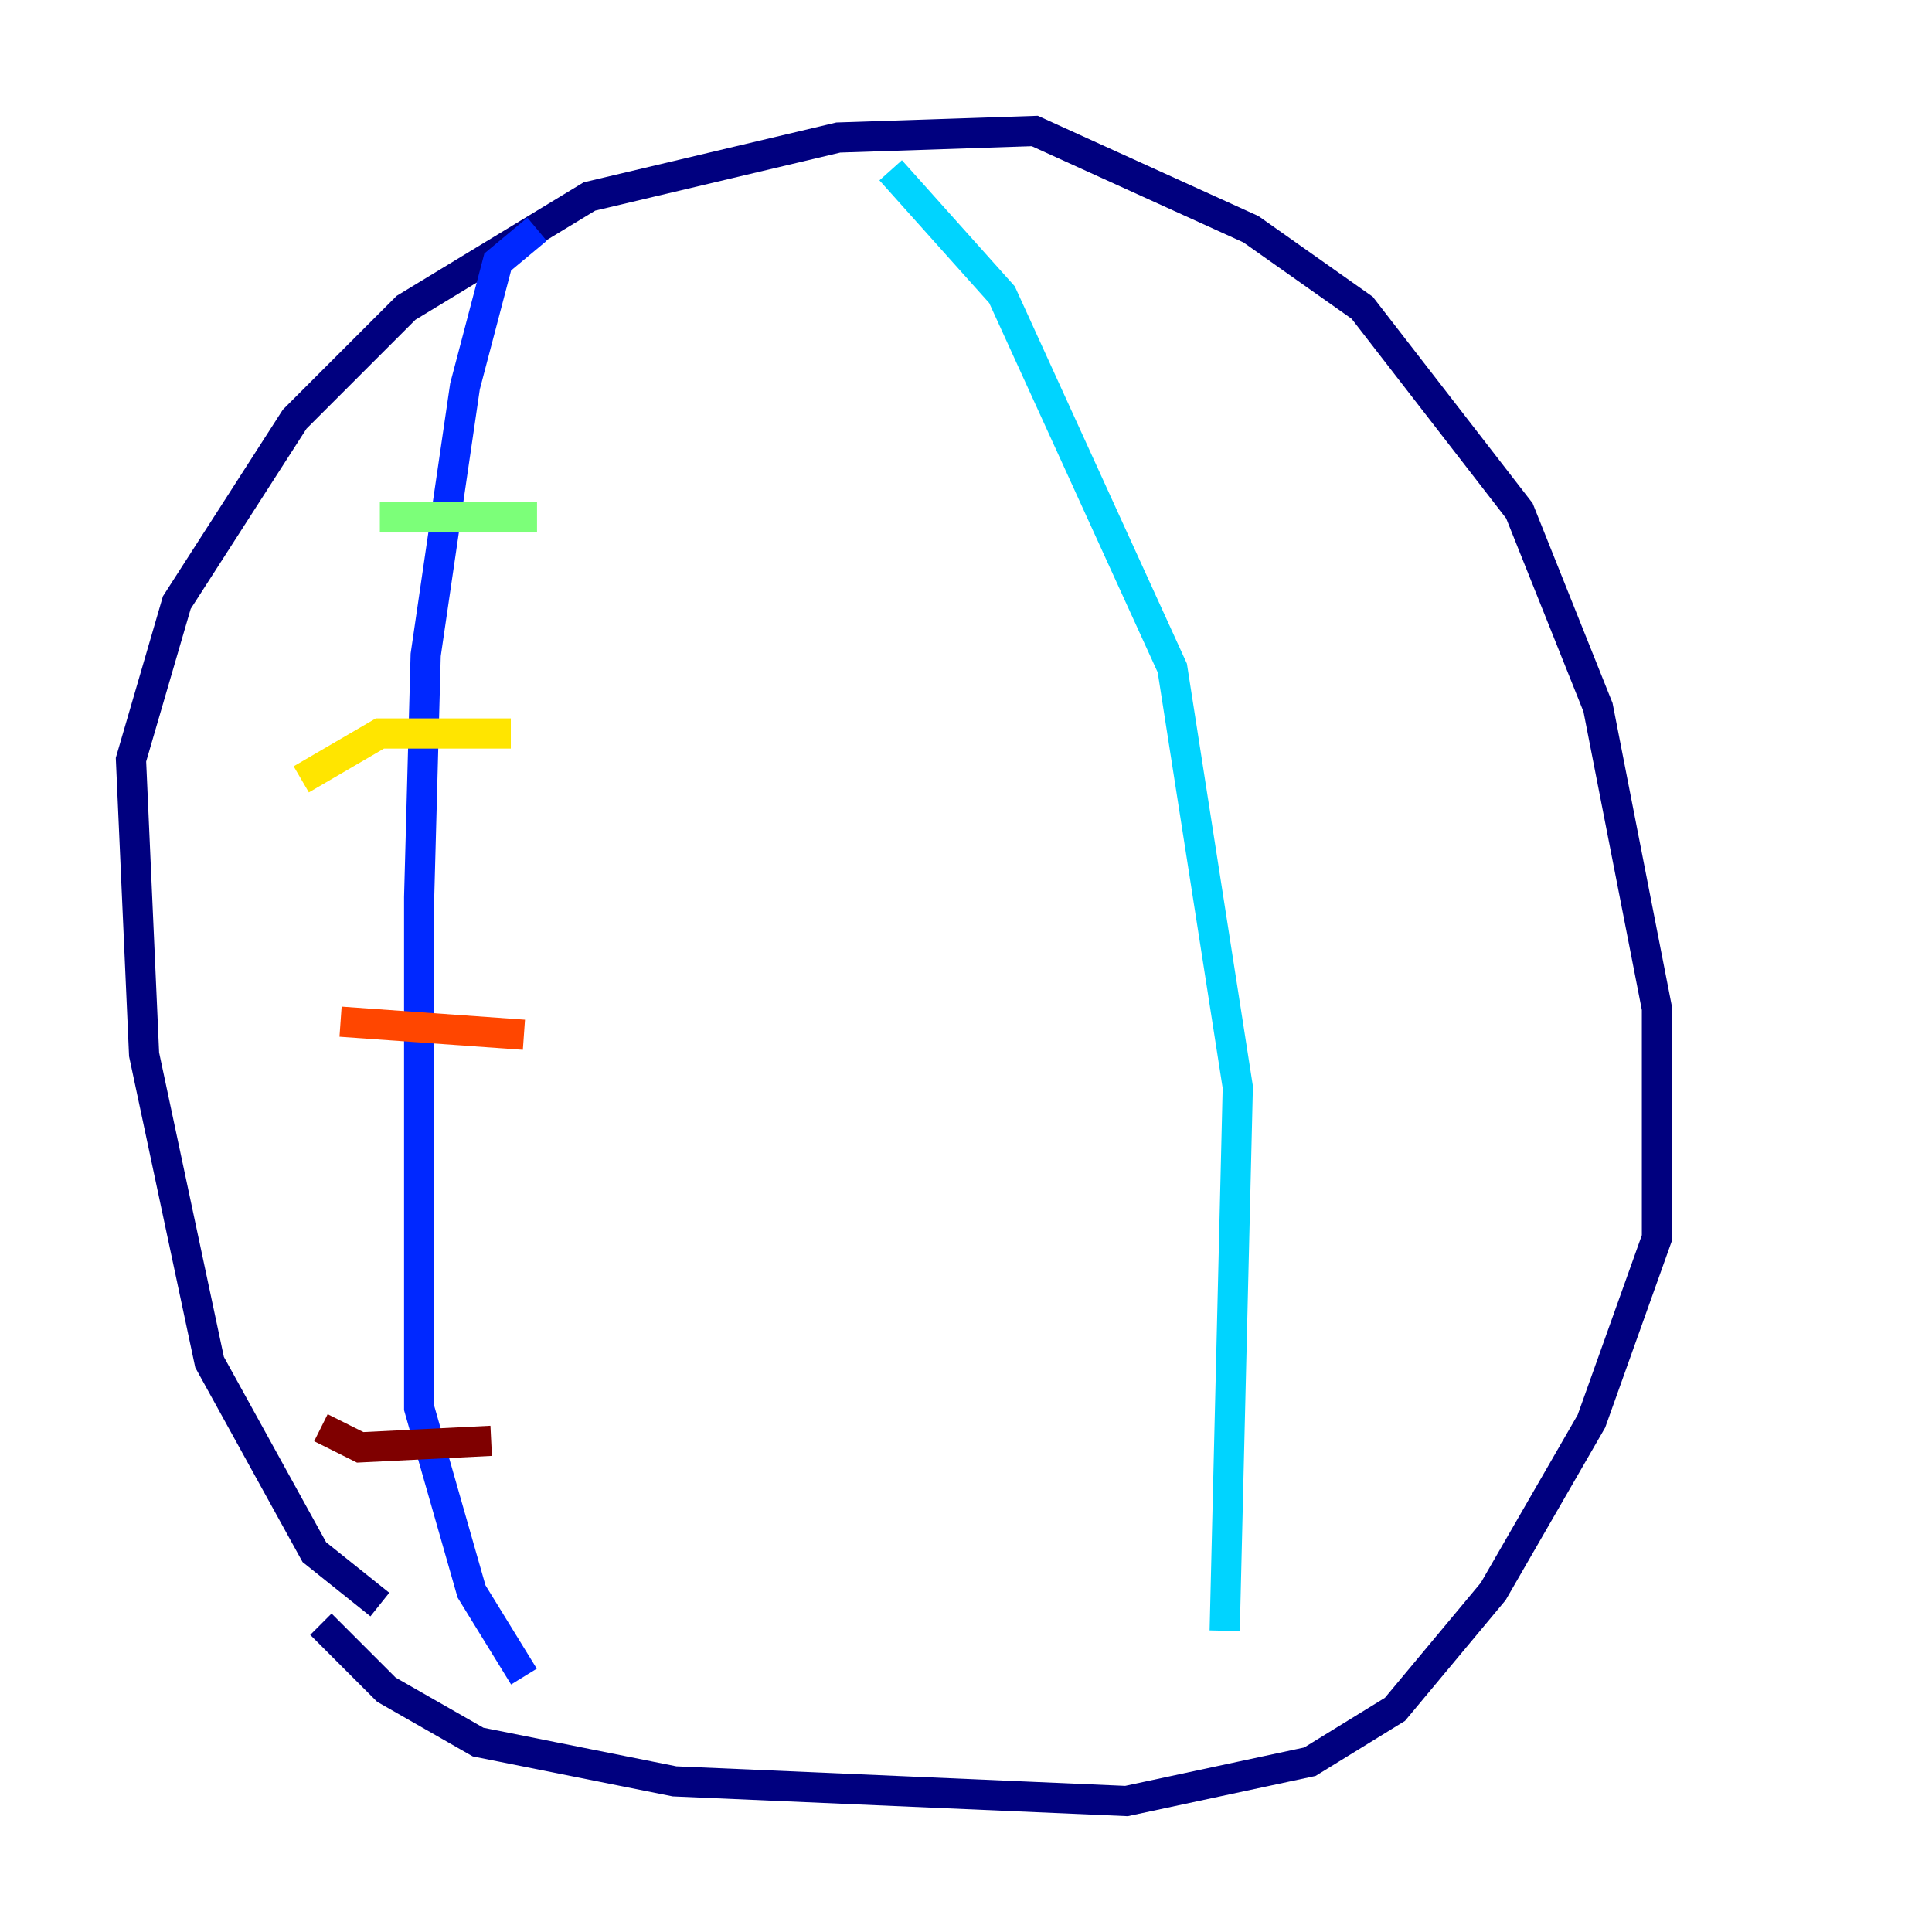 <?xml version="1.0" encoding="utf-8" ?>
<svg baseProfile="tiny" height="128" version="1.2" viewBox="0,0,128,128" width="128" xmlns="http://www.w3.org/2000/svg" xmlns:ev="http://www.w3.org/2001/xml-events" xmlns:xlink="http://www.w3.org/1999/xlink"><defs /><polyline fill="none" points="25.166,106.305 20.827,102.834 13.885,90.251 9.546,69.858 8.678,50.332 11.715,39.919 19.525,27.77 26.902,20.393 39.051,13.017 55.539,9.112 68.556,8.678 82.875,15.186 90.251,20.393 100.664,33.844 105.871,46.861 109.776,66.82 109.776,82.007 105.437,94.156 98.929,105.437 92.42,113.248 86.78,116.719 74.63,119.322 44.691,118.02 31.675,115.417 25.6,111.946 21.261,107.607" stroke="#00007f" stroke-width="2" /><polyline fill="none" points="35.58,15.186 32.976,17.356 30.807,25.6 28.203,43.39 27.77,59.444 27.77,93.288 31.241,105.437 34.712,111.078" stroke="#0028ff" stroke-width="2" /><polyline fill="none" points="59.01,11.281 66.386,19.525 77.668,44.258 82.007,72.027 81.139,108.041" stroke="#00d4ff" stroke-width="2" /><polyline fill="none" points="25.166,34.278 35.58,34.278" stroke="#7cff79" stroke-width="2" /><polyline fill="none" points="19.959,51.634 25.166,48.597 33.844,48.597" stroke="#ffe500" stroke-width="2" /><polyline fill="none" points="22.563,67.688 34.712,68.556" stroke="#ff4600" stroke-width="2" /><polyline fill="none" points="21.261,94.59 23.864,95.891 32.542,95.458" stroke="#7f0000" stroke-width="2" /></svg>